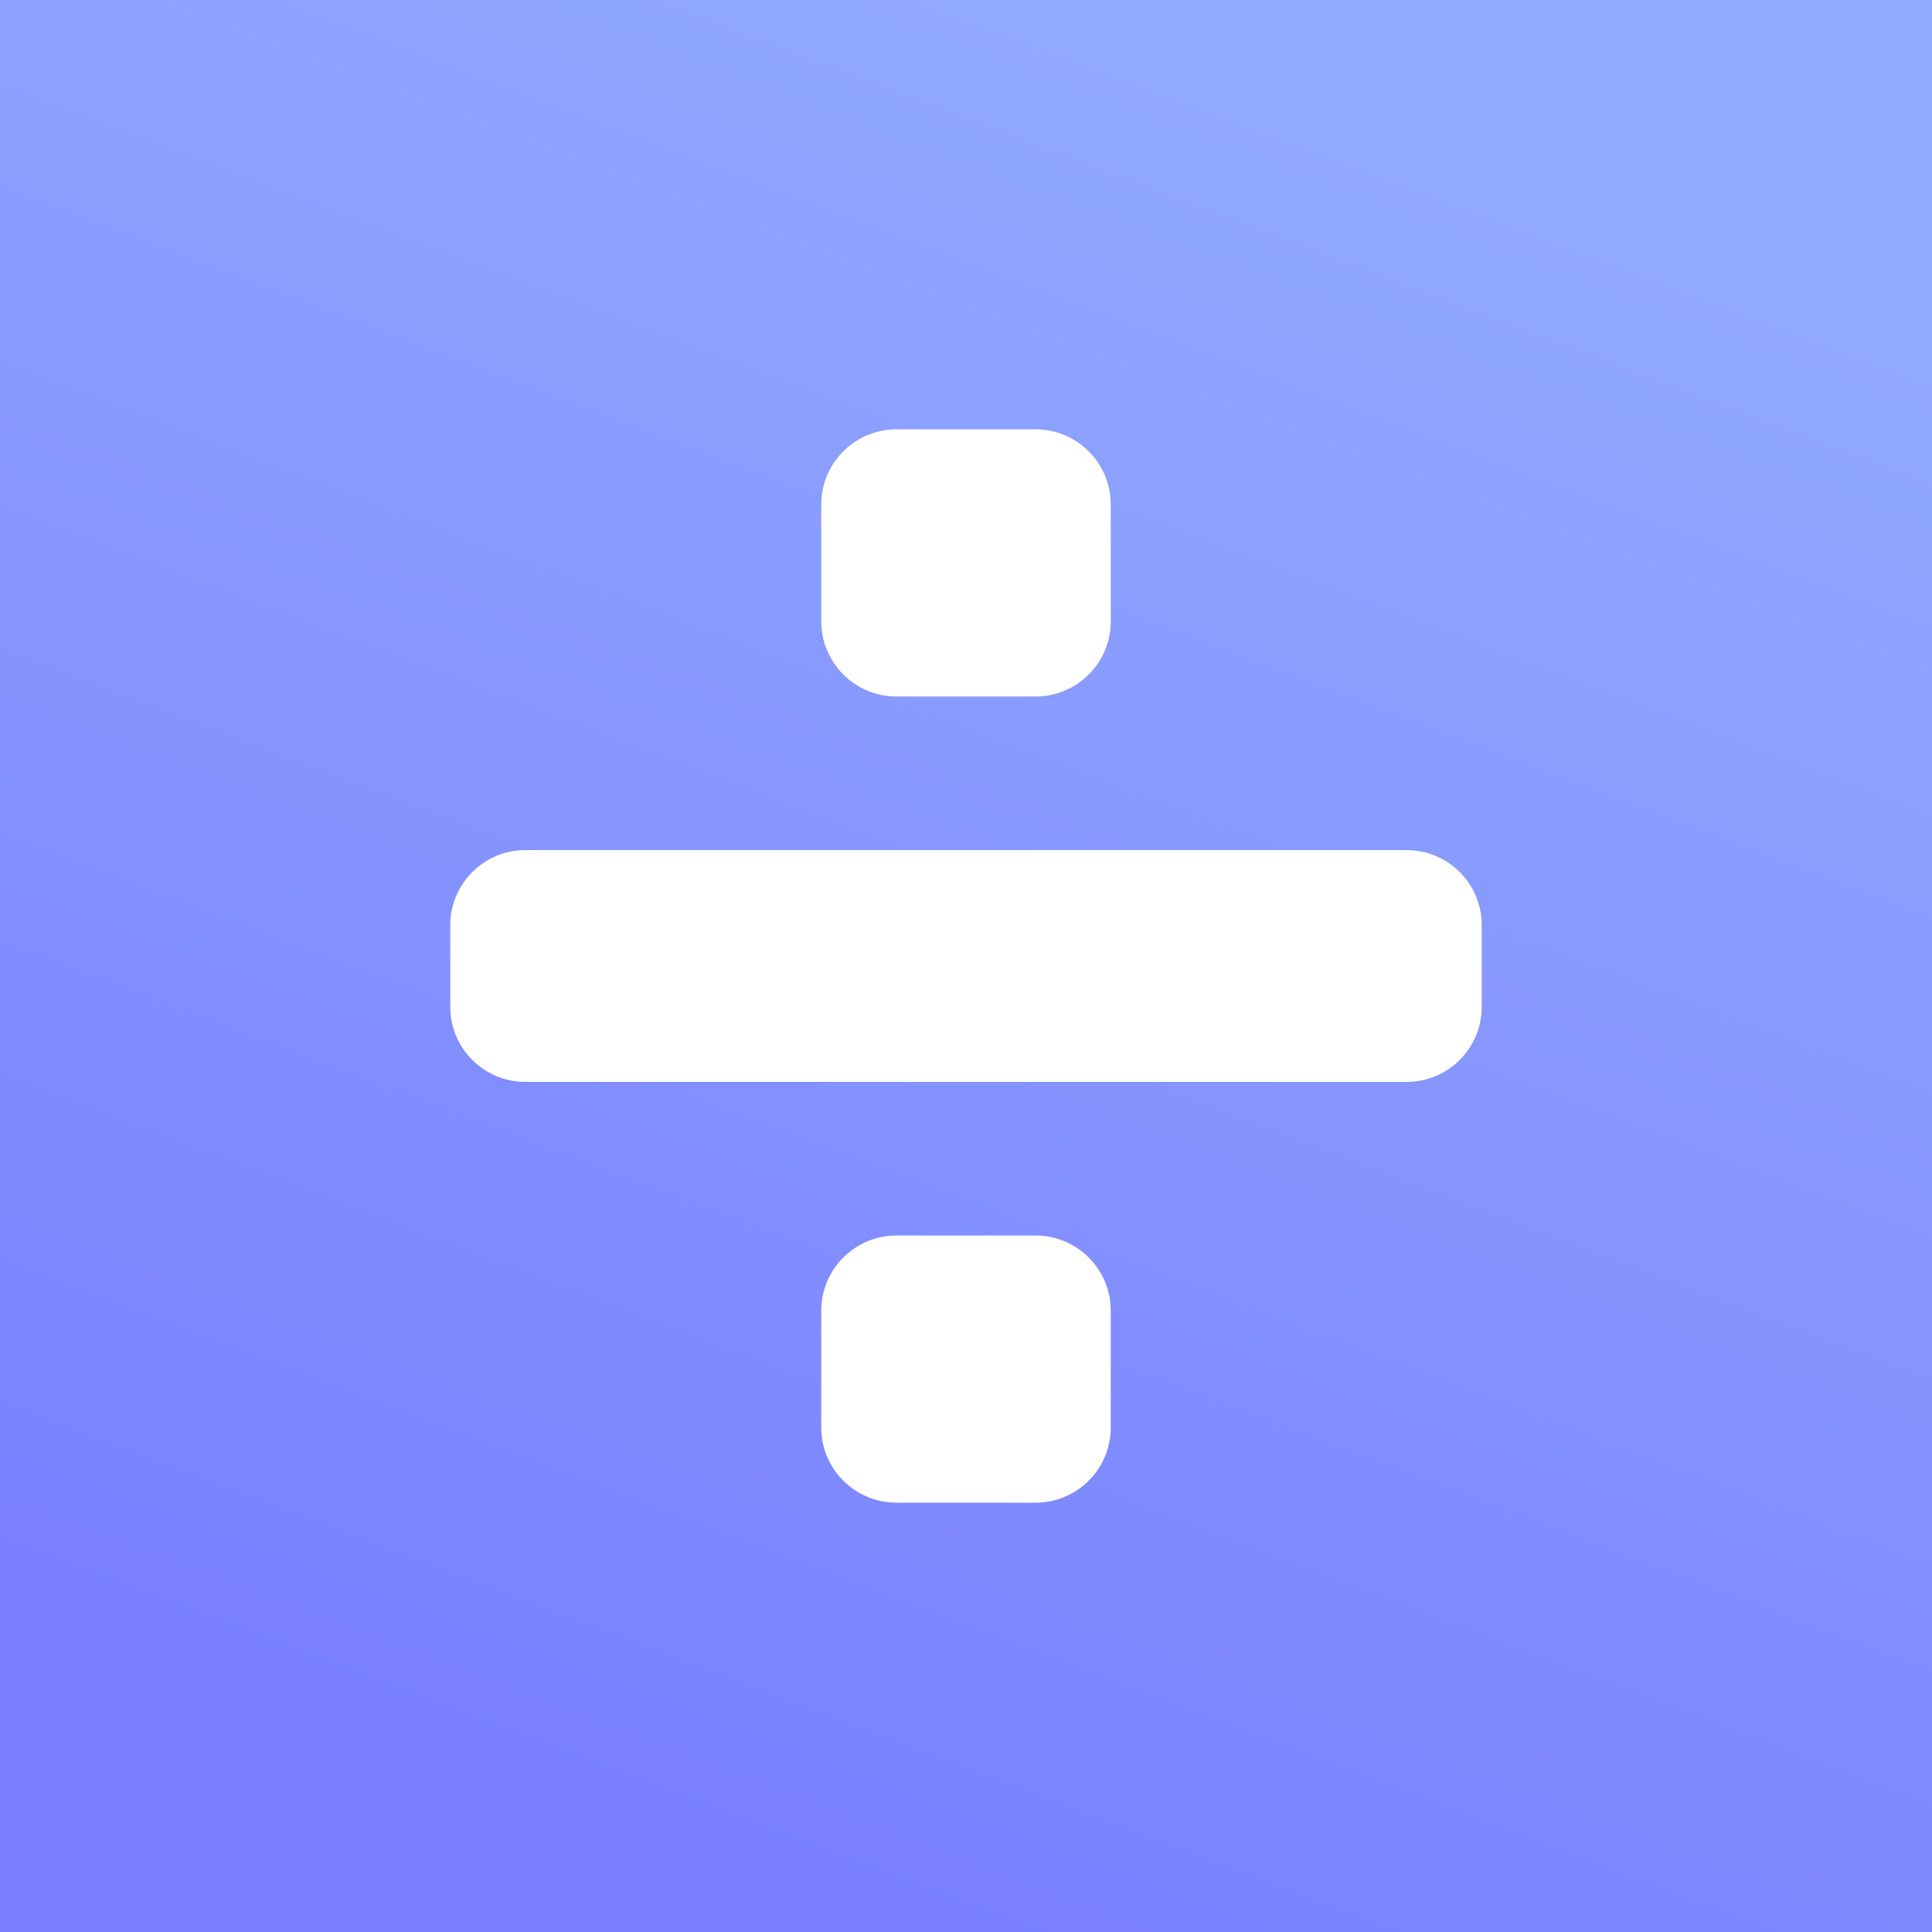 <svg viewBox="0 0 36 36" fill="none" xmlns="http://www.w3.org/2000/svg">
<rect x="0" y="0" width="36" height="36" fill="#333333" stroke="none"/>
<rect width="36" height="36" fill="url(#paint0_linear_7275_6588)"/>
<path fill-rule="evenodd" clip-rule="evenodd" d="M15.303 9.4C15.303 8.627 15.93 8 16.703 8H19.297C20.07 8 20.697 8.627 20.697 9.4V11.578C20.697 12.351 20.07 12.978 19.297 12.978H16.703C15.93 12.978 15.303 12.351 15.303 11.578V9.4ZM15.303 24.422C15.303 23.649 15.93 23.022 16.703 23.022H19.297C20.07 23.022 20.697 23.649 20.697 24.422V26.6C20.697 27.373 20.07 28 19.297 28H16.703C15.93 28 15.303 27.373 15.303 26.6V24.422ZM9.79 15.84C9.017 15.84 8.39 16.467 8.39 17.24V18.76C8.39 19.533 9.017 20.16 9.79 20.16H26.21C26.983 20.16 27.61 19.533 27.61 18.76V17.24C27.61 16.467 26.983 15.84 26.21 15.84H9.79Z" fill="white"/>
<defs>
<linearGradient id="paint0_linear_7275_6588" x1="18" y1="0" x2="5.5" y2="33" gradientUnits="userSpaceOnUse">
<stop stop-color="#91A9FE"/>
<stop offset="1" stop-color="#797EFF"/>
</linearGradient>
</defs>
</svg>

